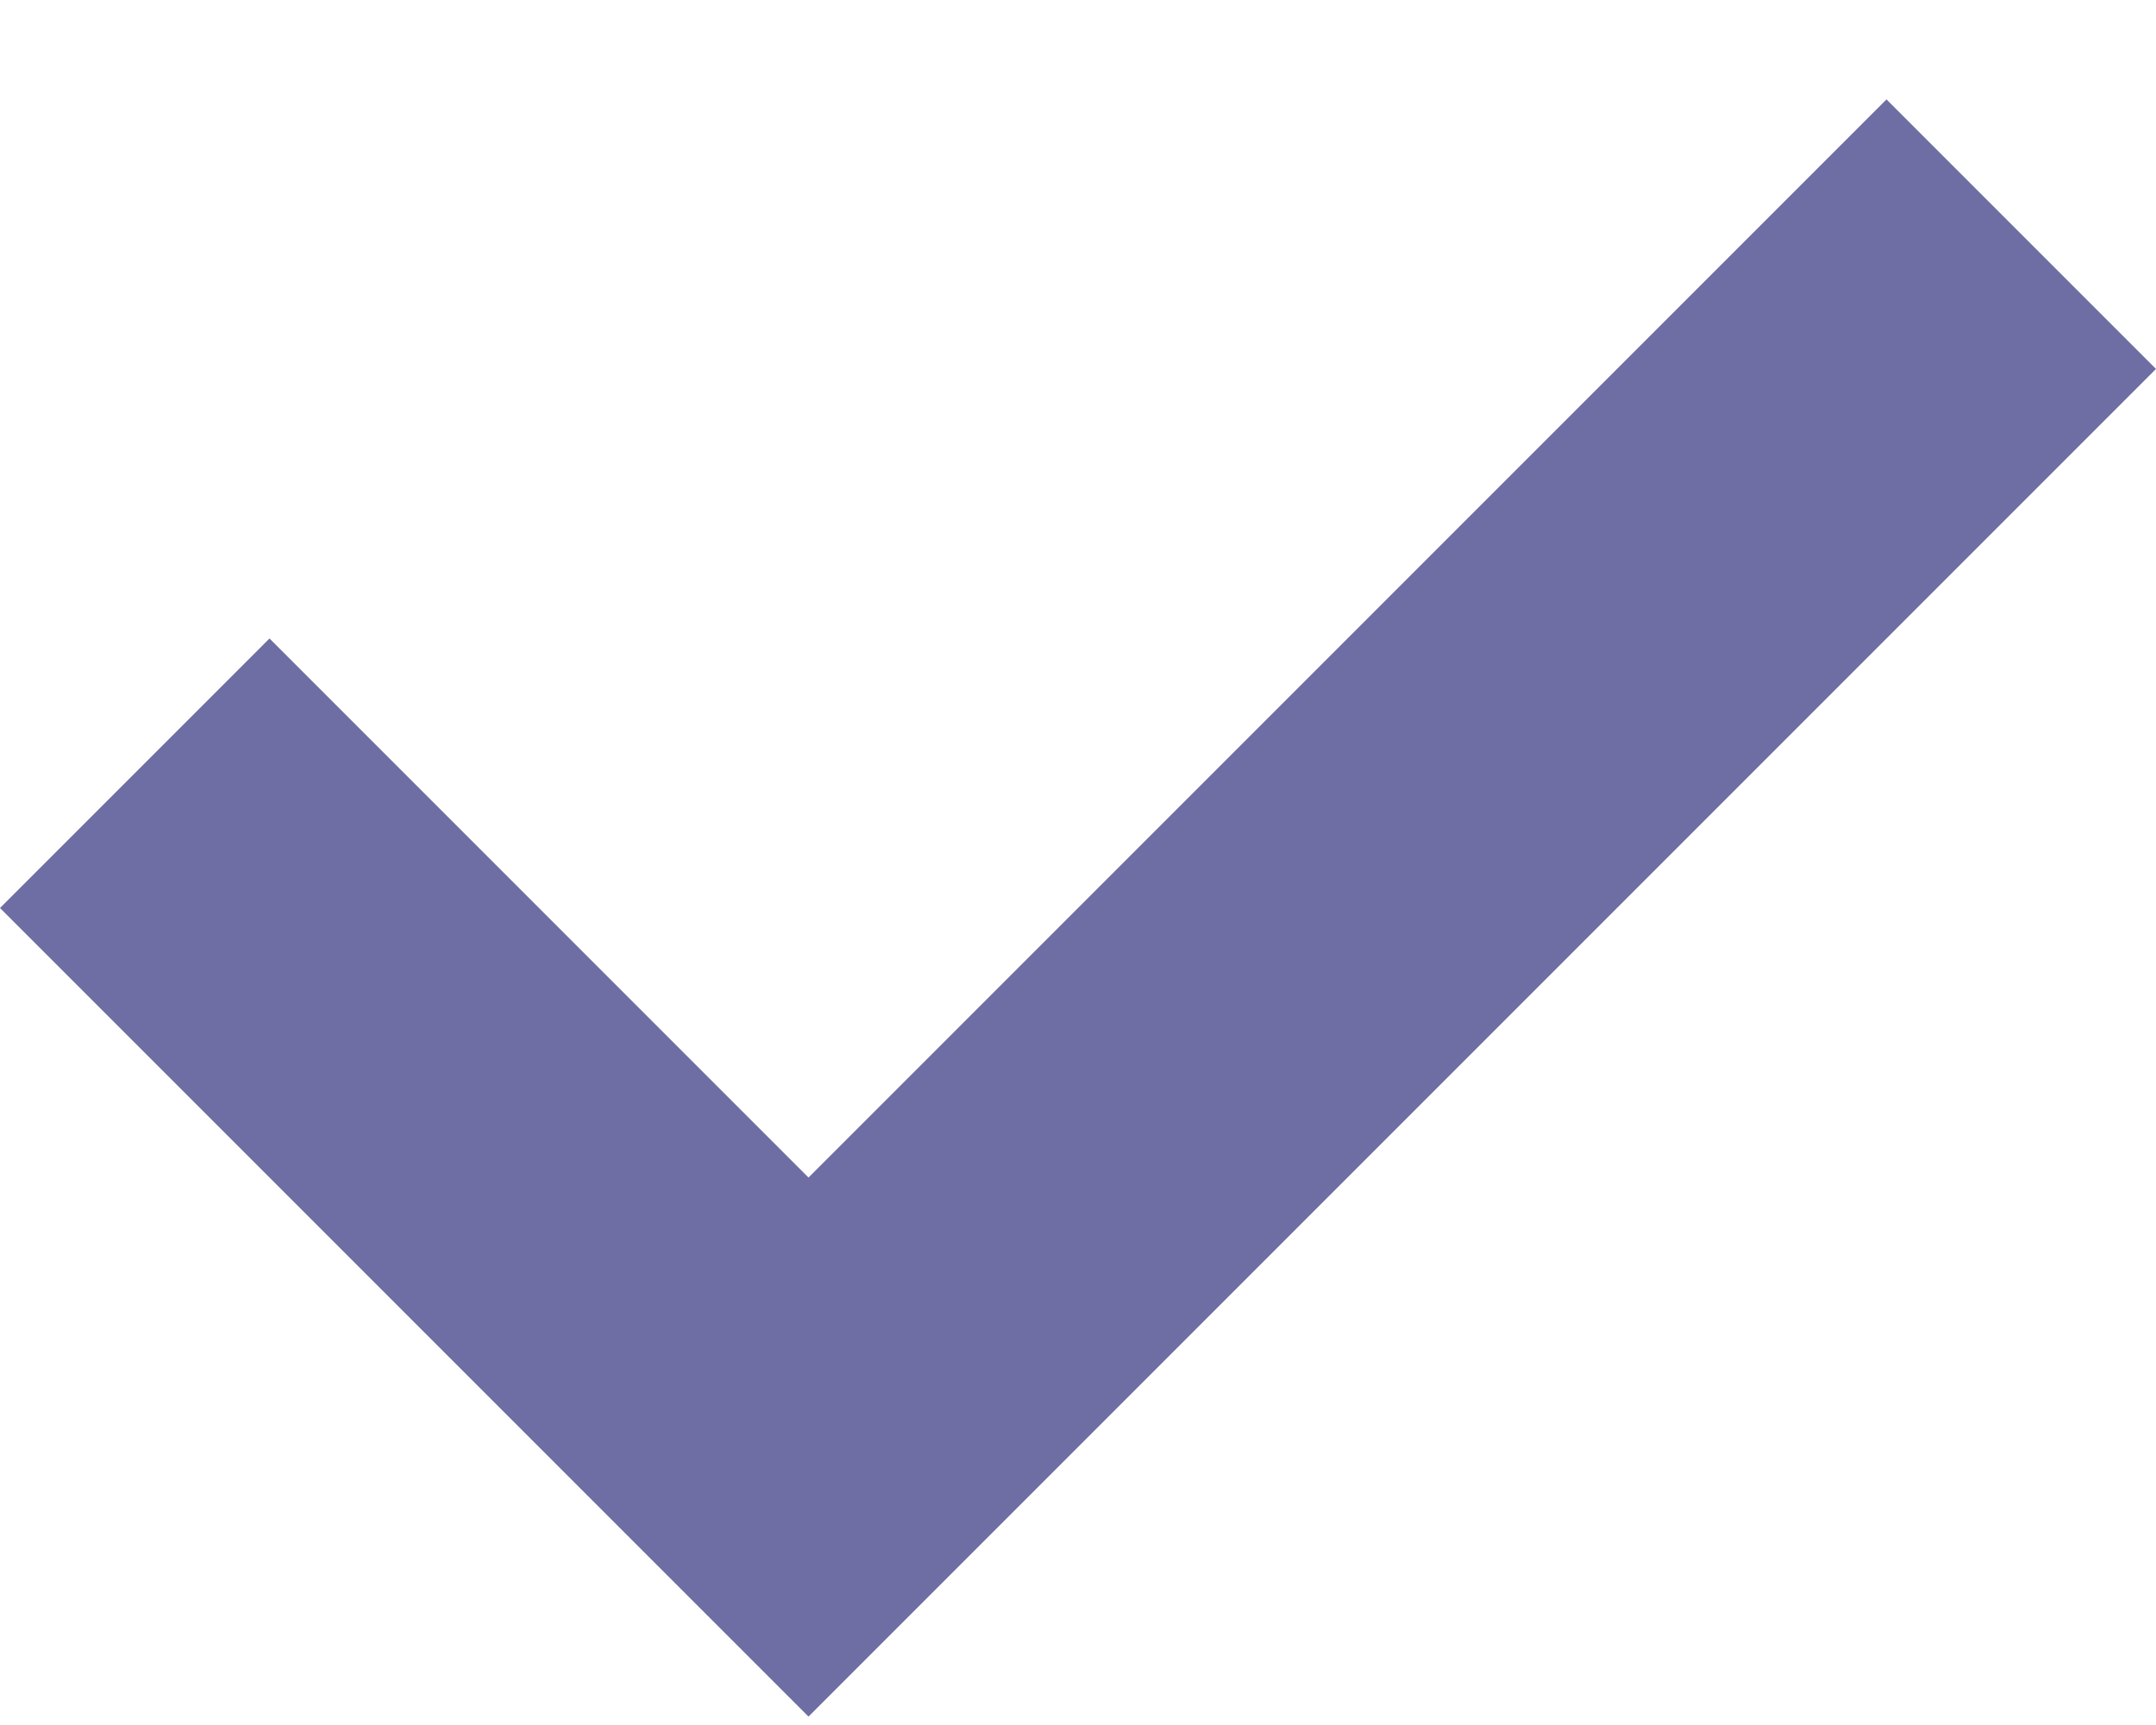 <svg width="20" height="16" viewBox="0 0 20 16" fill="none" xmlns="http://www.w3.org/2000/svg">
<path d="M7.5 15.922L0 8.422L2.5 5.922L7.5 10.922L17.5 0.922L20 3.422L7.5 15.922Z" fill="#6E6EA4"/>
</svg>
